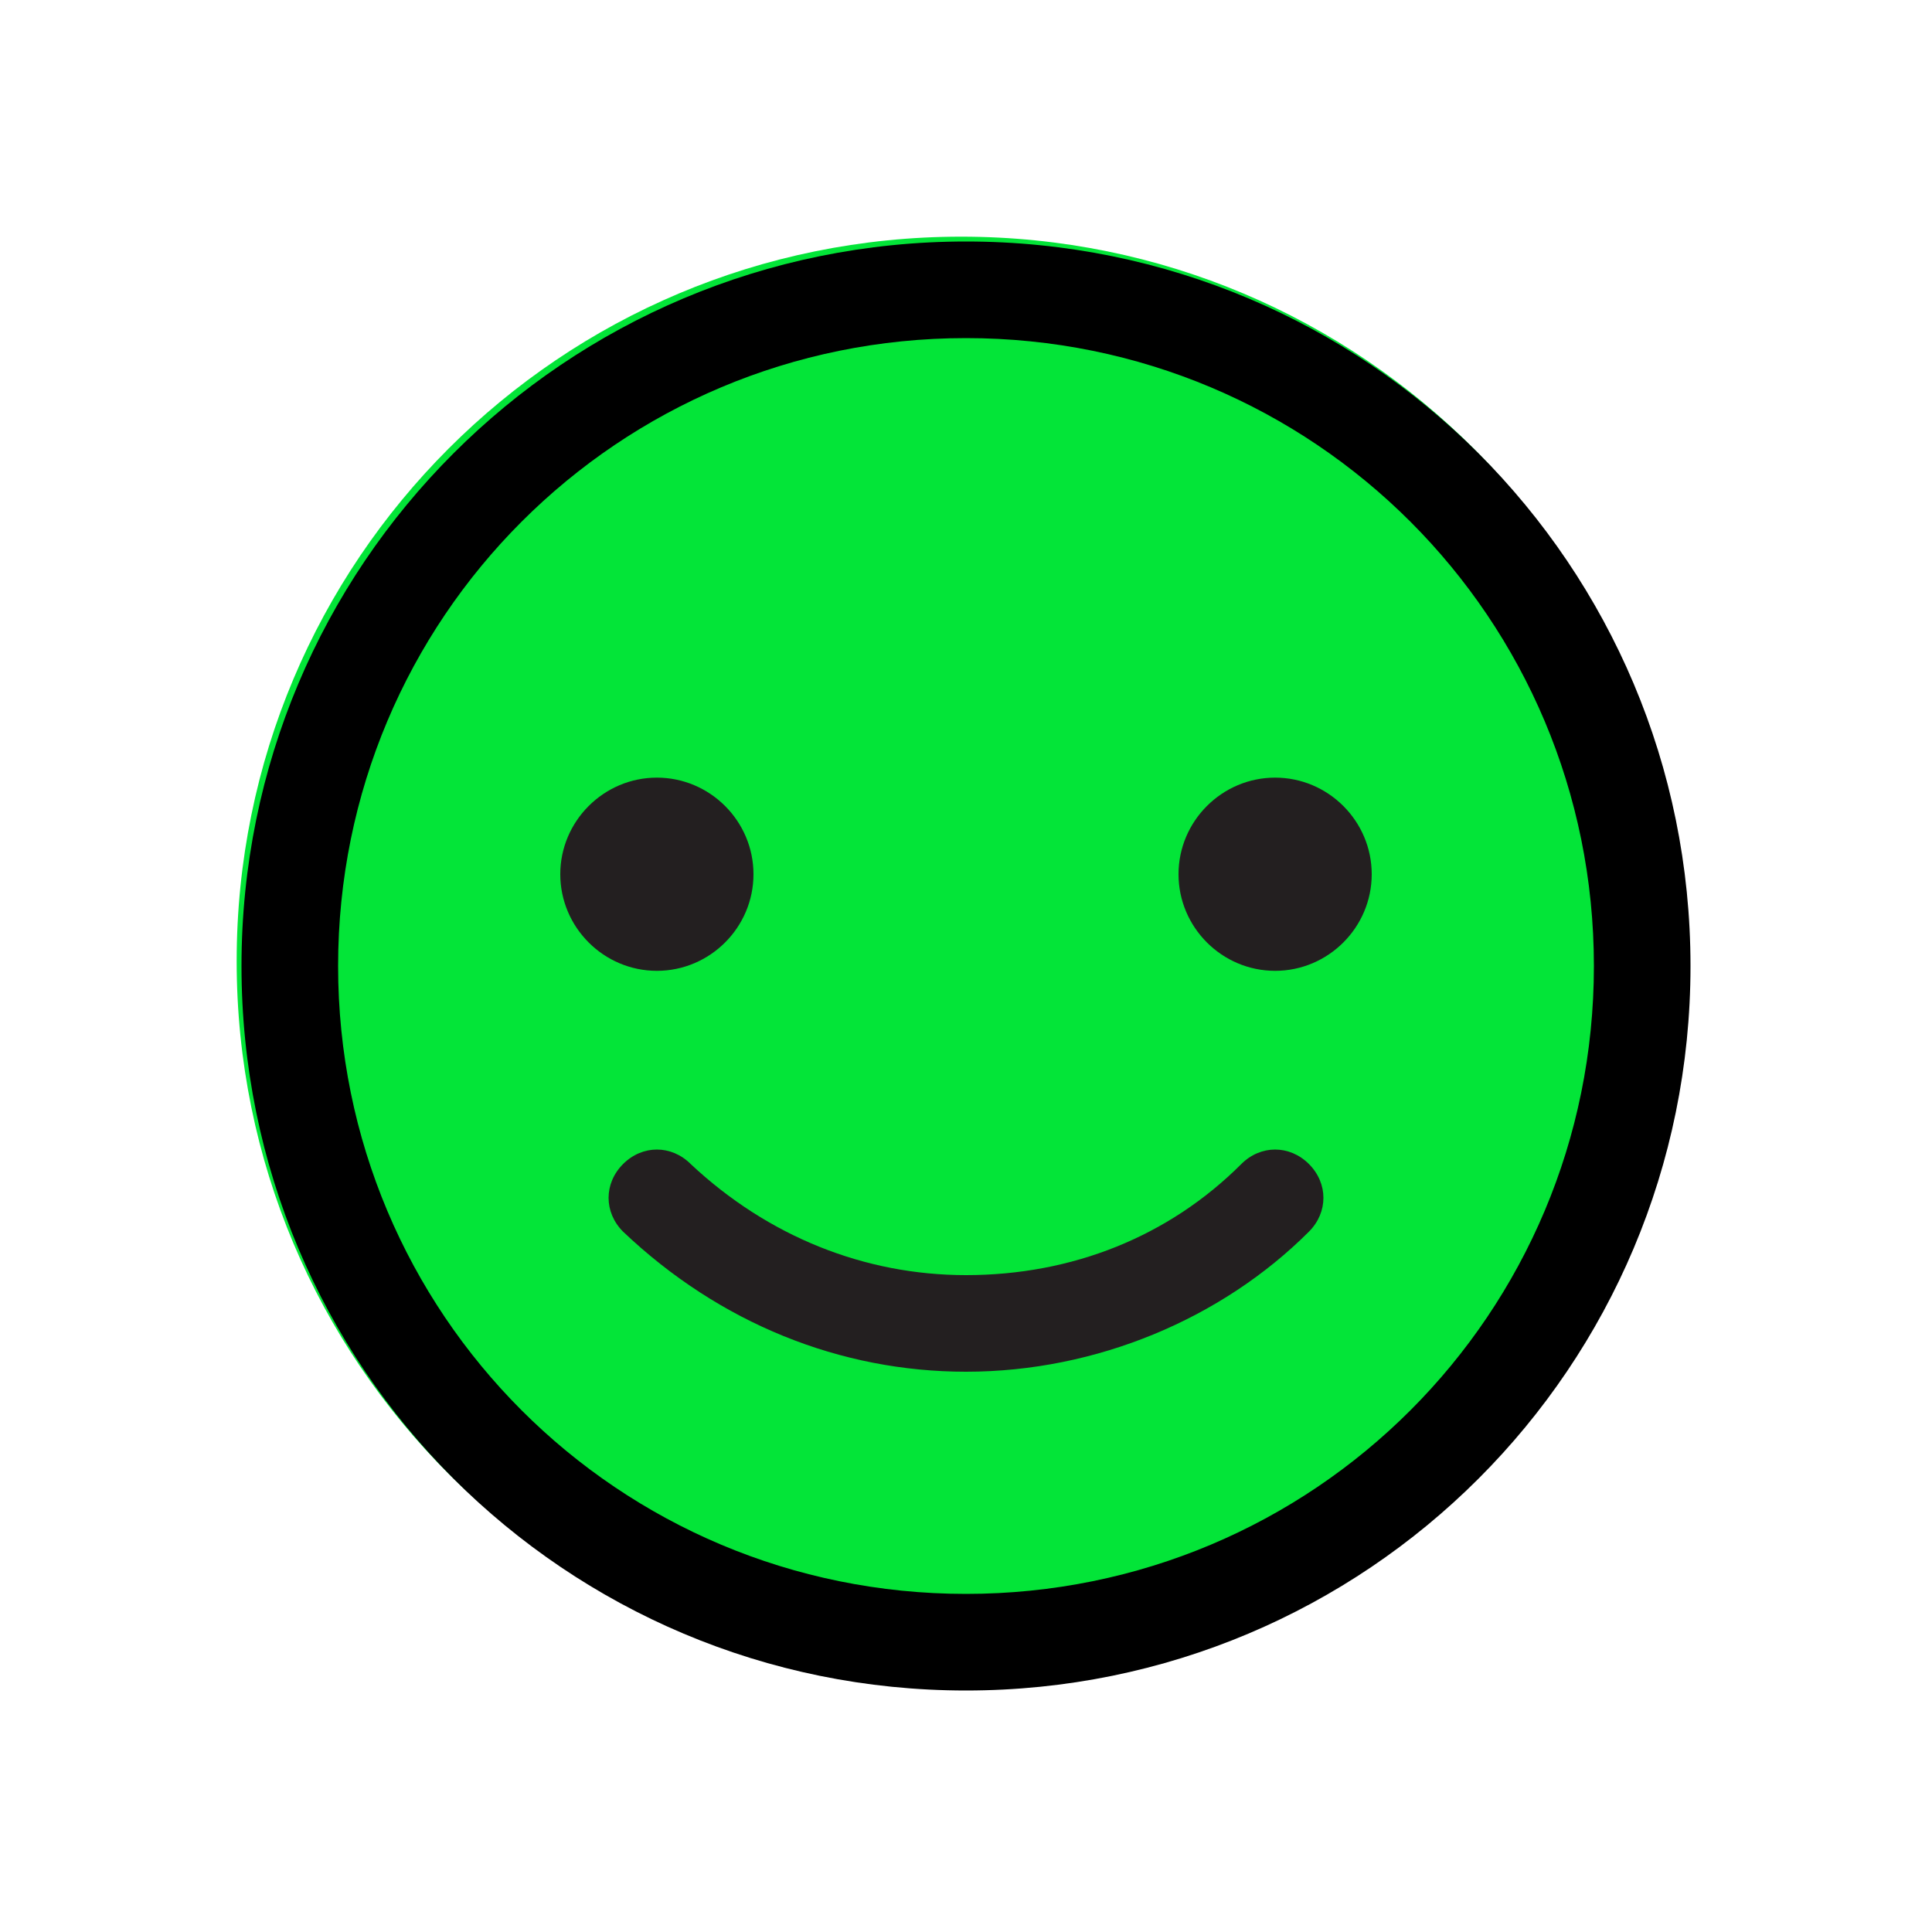 <?xml version="1.0" encoding="utf-8"?>
<!-- Generator: Adobe Illustrator 27.0.1, SVG Export Plug-In . SVG Version: 6.00 Build 0)  -->
<svg version="1.1" id="Layer_1" xmlns="http://www.w3.org/2000/svg" xmlns:xlink="http://www.w3.org/1999/xlink" x="0px" y="0px"
	 viewBox="0 0 40 40" style="enable-background:new 0 0 40 40;" xml:space="preserve">
<style type="text/css">
	.st0{fill:#03E538;}
	.st1{fill:#231F20;}
</style>
<g>
	<path class="st0" d="M19.9,4.9L19.9,4.9c-8.3,0-15,6.7-15,15l0,0c0,8.3,6.7,15,15,15l0,0c8.3,0,15-6.7,15-15l0,0
		C34.9,11.6,28.2,4.9,19.9,4.9L19.9,4.9z"/>
</g>
<g>
	<path d="M20,7c7.2,0,13,5.8,13,13s-5.8,13-13,13S7,27.2,7,20S12.8,7,20,7 M20,5L20,5C11.7,5,5,11.7,5,20l0,0c0,8.3,6.7,15,15,15
		l0,0c8.3,0,15-6.7,15-15l0,0C35,11.7,28.3,5,20,5L20,5z"/>
</g>
<g>
	<path class="st1" d="M13.6,16.1c-1.1,0-2,0.9-2,2s0.9,2,2,2s2-0.9,2-2S14.7,16.1,13.6,16.1L13.6,16.1z"/>
</g>
<g>
	<path class="st1" d="M26.4,16.1c-1.1,0-2,0.9-2,2s0.9,2,2,2s2-0.9,2-2S27.5,16.1,26.4,16.1L26.4,16.1z"/>
</g>
<g>
	<path class="st1" d="M20,28.4c-2.6,0-5.1-1-7.1-2.9c-0.4-0.4-0.4-1,0-1.4s1-0.4,1.4,0c1.6,1.5,3.6,2.3,5.7,2.3
		c2.2,0,4.2-0.8,5.7-2.3c0.4-0.4,1-0.4,1.4,0s0.4,1,0,1.4C25.3,27.3,22.7,28.4,20,28.4z"/>
</g>
</svg>
